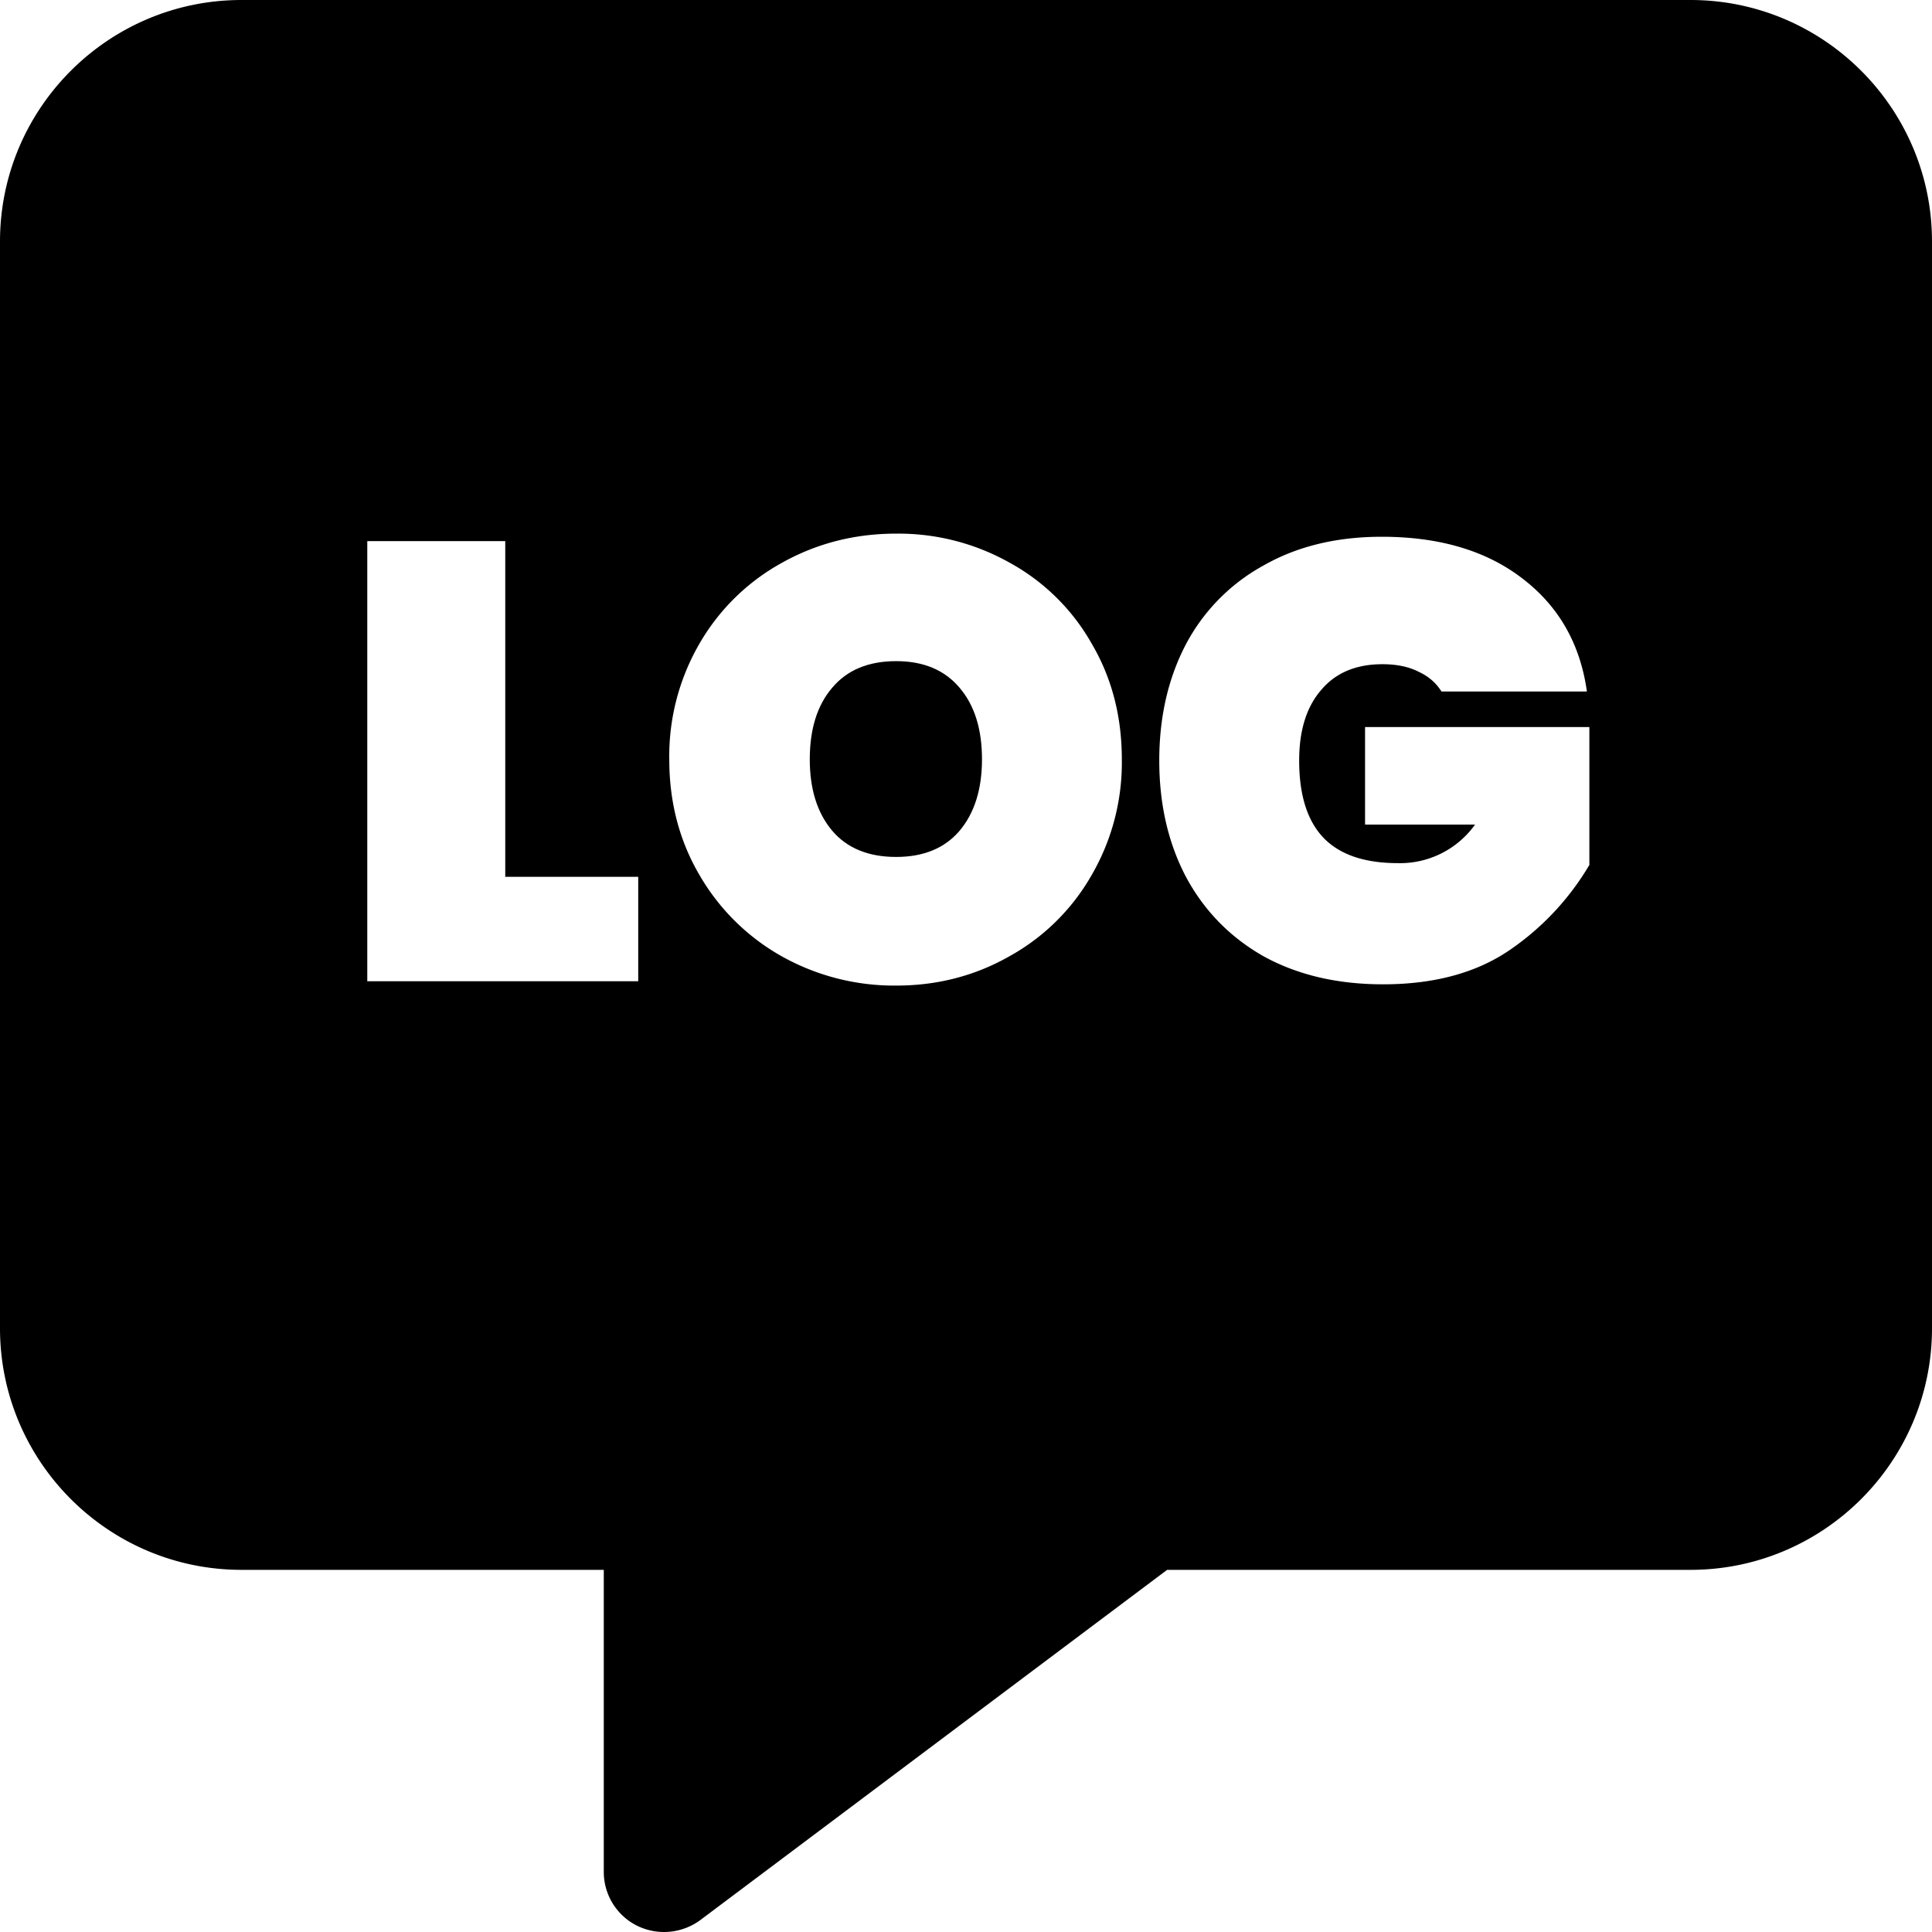 <svg xmlns="http://www.w3.org/2000/svg" width="29" height="29" fill="none" viewBox="0 0 29 29">
  <path fill="currentColor" d="M14.404 12.47c-.224.262-.541.393-.952.393-.417 0-.737-.131-.96-.393-.225-.267-.337-.625-.337-1.072 0-.455.112-.812.336-1.074.224-.267.544-.4.961-.4.41 0 .728.133.952.4.224.262.336.62.336 1.074 0 .447-.112.805-.336 1.072Z"/>
  <path fill="currentColor" fill-rule="evenodd" d="M0 3.625C0 1.625 1.626 0 3.625 0h21.75C27.375 0 29 1.626 29 3.625v16.313c0 2-1.626 3.626-3.625 3.626h-7.856l-7.006 5.256a.917.917 0 0 1-.952.085.902.902 0 0 1-.498-.81v-4.531H3.625c-2 0-3.625-1.626-3.625-3.626V3.625Zm9.581 9.536H7.584V8.122H5.513v6.607H9.58V13.16Zm2.154 1.194a3.458 3.458 0 0 0 1.717.439c.616 0 1.182-.146 1.698-.439a3.205 3.205 0 0 0 1.232-1.213 3.366 3.366 0 0 0 .457-1.744c0-.647-.152-1.23-.457-1.745a3.156 3.156 0 0 0-1.222-1.204 3.405 3.405 0 0 0-1.708-.439c-.622 0-1.194.146-1.717.439a3.223 3.223 0 0 0-1.231 1.204 3.366 3.366 0 0 0-.458 1.745c0 .646.153 1.228.458 1.744a3.28 3.28 0 0 0 1.231 1.213Zm9.556-4.273c.15.068.265.168.346.298h2.183c-.1-.715-.423-1.281-.97-1.698-.542-.417-1.245-.625-2.11-.625-.677 0-1.268.143-1.772.43a2.887 2.887 0 0 0-1.167 1.184c-.267.51-.4 1.092-.4 1.745s.133 1.235.4 1.745c.274.51.663.908 1.167 1.194.51.28 1.107.42 1.791.42.772 0 1.41-.174 1.913-.522a4.026 4.026 0 0 0 1.185-1.27v-2.07H20.49v1.464h1.651a1.382 1.382 0 0 1-1.157.579c-.503 0-.877-.128-1.12-.383-.242-.255-.363-.64-.363-1.157 0-.448.108-.8.326-1.054.218-.262.526-.392.924-.392.212 0 .392.037.541.112Z" clip-rule="evenodd"/>
</svg>
